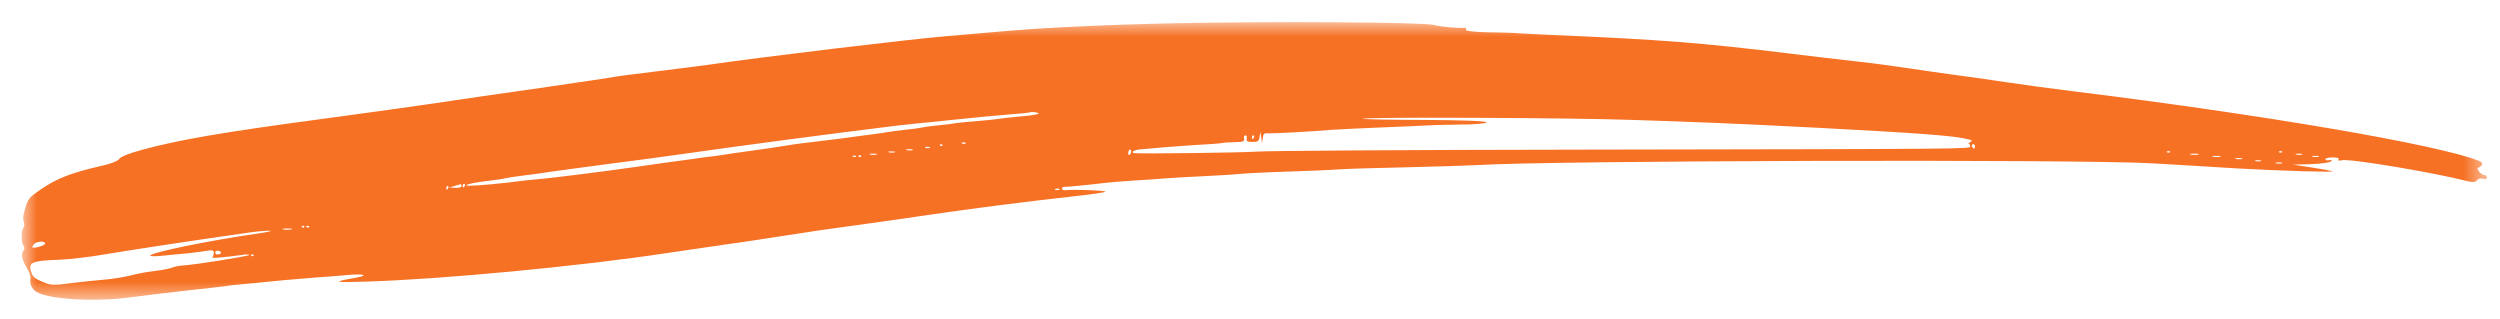 <svg width="102" height="13" viewBox="0 0 102 13" fill="none" xmlns="http://www.w3.org/2000/svg">
<mask id="mask0_0_1008" style="mask-type:luminance" maskUnits="userSpaceOnUse" x="0" y="0" width="102" height="13">
<path d="M0.881 0.855L101.469 0.855V12.296H0.881V0.855Z" fill="white"/>
</mask>
<g mask="url(#mask0_0_1008)">
<path d="M47.973 0.948C45.023 1.011 42.53 1.128 40.658 1.299C40.128 1.343 39.199 1.425 38.588 1.478C37.005 1.613 31.162 2.314 28.866 2.647C28.524 2.692 27.572 2.817 26.748 2.916C25.93 3.015 25.16 3.114 25.04 3.141C24.919 3.168 23.567 3.365 22.032 3.59C20.496 3.806 18.408 4.111 17.387 4.264C16.367 4.408 14.476 4.677 13.176 4.848C9.08 5.396 7.3 5.702 5.788 6.115C5.264 6.259 4.917 6.394 4.864 6.484C4.816 6.564 4.571 6.663 4.239 6.744C2.896 7.049 2.333 7.265 1.63 7.751C1.178 8.065 1.144 8.11 1.033 8.478C0.942 8.793 0.927 8.91 0.966 9.035C1.004 9.152 1.004 9.215 0.951 9.296C0.86 9.44 0.86 9.871 0.951 10.015C1.014 10.114 1.014 10.141 0.951 10.231C0.845 10.383 0.889 10.581 1.086 10.914C1.187 11.075 1.259 11.264 1.245 11.327C1.207 11.524 1.264 11.722 1.404 11.848C1.765 12.198 3.748 12.342 5.283 12.136C5.865 12.055 6.905 11.938 7.593 11.857C8.281 11.785 8.965 11.704 9.109 11.686C9.254 11.659 9.643 11.614 9.976 11.588C10.307 11.561 10.717 11.516 10.89 11.498C11.212 11.461 11.934 11.399 12.935 11.318C13.253 11.3 13.816 11.255 14.187 11.219C14.846 11.165 15.063 11.228 14.543 11.327C13.527 11.506 13.58 11.534 14.933 11.489C18.008 11.399 23.692 10.86 27.181 10.329C27.976 10.213 29.083 10.051 29.636 9.97C30.194 9.898 31.277 9.727 32.043 9.61C32.812 9.485 34.054 9.305 34.81 9.206C35.566 9.108 36.985 8.9 37.962 8.757C39.685 8.506 41.615 8.254 43.95 7.993C44.566 7.93 45.085 7.849 45.1 7.822C45.124 7.768 43.796 7.723 43.488 7.759C43.401 7.777 43.329 7.741 43.329 7.696C43.329 7.651 43.367 7.625 43.415 7.625C43.492 7.633 44.421 7.544 45.158 7.454C45.331 7.436 45.841 7.391 46.288 7.364C46.741 7.337 47.323 7.301 47.588 7.274C47.853 7.256 48.58 7.211 49.2 7.184C49.821 7.157 50.461 7.112 50.62 7.094C50.779 7.076 51.592 7.031 52.425 7.005C53.258 6.978 54.211 6.942 54.543 6.915C54.875 6.888 56.165 6.852 57.406 6.825C58.653 6.798 59.938 6.753 60.27 6.735C63.293 6.547 84.772 6.492 87.8 6.663C88.873 6.726 90.423 6.816 91.241 6.87C93.046 6.969 95.264 7.041 95.163 6.986C95.12 6.969 94.74 6.897 94.321 6.834L93.551 6.717L94.273 6.699C94.672 6.681 95.038 6.636 95.091 6.591C95.168 6.528 95.159 6.51 95.034 6.537C94.947 6.555 94.875 6.537 94.875 6.492C94.875 6.457 95.009 6.421 95.178 6.421C95.365 6.421 95.452 6.457 95.409 6.502C95.37 6.555 95.423 6.564 95.553 6.537C95.881 6.465 99.365 7.049 100.703 7.4C100.896 7.445 101.001 7.436 101.059 7.355C101.107 7.292 101.208 7.265 101.305 7.292C101.41 7.328 101.468 7.31 101.468 7.238C101.468 7.184 101.42 7.139 101.357 7.139C101.295 7.139 101.204 7.076 101.151 7.005C101.059 6.879 101.059 6.87 101.17 6.816C101.314 6.735 101.305 6.627 101.146 6.564C99.471 5.9 92.43 4.695 84.599 3.725C83.781 3.626 82.578 3.464 81.928 3.365C81.278 3.266 80.282 3.123 79.714 3.051C79.146 2.97 78.299 2.853 77.837 2.781C77.375 2.709 76.456 2.584 75.791 2.511C75.132 2.44 73.929 2.296 73.12 2.197C69.366 1.739 67.841 1.622 63.302 1.425C62.522 1.388 61.825 1.352 61.752 1.343C61.675 1.335 61.204 1.325 60.698 1.317C60.145 1.307 59.793 1.262 59.813 1.217C59.827 1.164 59.798 1.128 59.755 1.137C59.375 1.146 58.792 1.092 58.513 1.02C58.095 0.903 52.04 0.867 47.973 0.948ZM42.376 4.632C42.356 4.668 42.029 4.722 41.644 4.749C41.259 4.785 40.86 4.83 40.754 4.848C40.648 4.866 40.258 4.911 39.887 4.938C39.517 4.965 39.108 5.01 38.973 5.027C38.843 5.055 38.516 5.09 38.251 5.117C37.986 5.145 37.693 5.18 37.601 5.208C37.51 5.225 37.197 5.27 36.904 5.298C36.615 5.333 36.312 5.369 36.23 5.387C36.153 5.405 35.878 5.441 35.628 5.477C35.185 5.531 34.93 5.567 34.281 5.657C34.107 5.674 33.775 5.72 33.535 5.747C32.928 5.819 32.418 5.881 32.163 5.926C31.913 5.971 30.926 6.115 30.334 6.196C30.108 6.223 29.829 6.268 29.708 6.286C29.588 6.304 29.309 6.349 29.083 6.376C28.857 6.402 28.553 6.439 28.409 6.465C28.264 6.484 27.971 6.528 27.759 6.555C27.225 6.627 26.888 6.672 25.834 6.825C24.64 6.996 22.989 7.202 22.32 7.274C22.032 7.301 21.618 7.346 21.406 7.364C21.194 7.391 20.872 7.427 20.684 7.454C19.789 7.553 19.004 7.607 19.024 7.562C19.053 7.508 19.413 7.436 20.034 7.364C20.261 7.337 20.52 7.301 20.612 7.274C20.703 7.256 20.963 7.211 21.189 7.184C21.96 7.086 22.224 7.049 22.489 7.005C22.633 6.978 23.687 6.843 24.823 6.69C25.964 6.547 27.316 6.358 27.831 6.286C30.488 5.908 33.881 5.459 36.663 5.117C36.851 5.1 37.226 5.055 37.505 5.027C37.784 5.001 38.381 4.947 38.829 4.893C39.873 4.785 40.436 4.731 41.307 4.659C41.692 4.632 42.01 4.596 42.015 4.588C42.044 4.543 42.405 4.588 42.376 4.632ZM66.623 4.893C69.564 4.992 70.531 5.027 74.059 5.208C78.169 5.423 79.676 5.531 80.267 5.674C80.47 5.72 80.489 5.737 80.388 5.8C80.32 5.837 80.296 5.863 80.33 5.872C80.359 5.881 80.388 5.926 80.388 5.971C80.388 6.079 80.484 6.079 64.217 6.106C57.532 6.115 51.698 6.151 51.246 6.187C50.582 6.232 46.64 6.277 46.294 6.25C46.115 6.232 46.265 6.115 46.495 6.097C47.362 6.016 47.949 5.971 48.767 5.917C49.282 5.89 49.773 5.855 49.85 5.837C49.932 5.819 50.173 5.8 50.389 5.8C50.721 5.792 50.779 5.774 50.76 5.657C50.74 5.567 50.76 5.522 50.813 5.522C50.865 5.522 50.885 5.567 50.865 5.657C50.846 5.765 50.89 5.792 51.097 5.792C51.323 5.792 51.361 5.765 51.39 5.585L51.424 5.387L51.491 5.837L51.52 5.63C51.544 5.459 51.578 5.423 51.737 5.441C51.934 5.45 53.542 5.369 54.302 5.298C54.552 5.279 55.496 5.235 56.396 5.198C57.295 5.162 58.119 5.127 58.224 5.117C58.33 5.109 58.922 5.09 59.538 5.082C60.183 5.082 60.655 5.037 60.655 4.992C60.655 4.938 59.644 4.902 58.143 4.893C56.761 4.893 55.621 4.866 55.606 4.848C55.568 4.767 64.043 4.803 66.623 4.893ZM51.174 5.558C51.174 5.585 51.154 5.63 51.126 5.657C51.102 5.684 51.077 5.666 51.077 5.621C51.077 5.567 51.102 5.522 51.126 5.522C51.154 5.522 51.174 5.54 51.174 5.558ZM39.397 5.855C39.363 5.872 39.296 5.872 39.252 5.855C39.204 5.827 39.233 5.81 39.31 5.81C39.392 5.81 39.425 5.827 39.397 5.855ZM38.453 5.935C38.439 5.962 38.395 5.971 38.362 5.944C38.323 5.917 38.338 5.89 38.391 5.89C38.444 5.881 38.472 5.908 38.453 5.935ZM80.58 5.971C80.58 6.016 80.561 6.061 80.537 6.061C80.508 6.061 80.474 6.016 80.46 5.971C80.445 5.917 80.465 5.881 80.503 5.881C80.546 5.881 80.58 5.917 80.58 5.971ZM37.929 6.034C37.88 6.052 37.804 6.052 37.76 6.034C37.712 6.007 37.751 5.989 37.842 5.989C37.934 5.989 37.972 6.007 37.929 6.034ZM37.231 6.124C37.168 6.142 37.062 6.142 36.99 6.124C36.913 6.106 36.966 6.088 37.096 6.088C37.231 6.088 37.288 6.106 37.231 6.124ZM46.125 6.268C46.062 6.384 46 6.295 46.048 6.16C46.062 6.106 46.101 6.088 46.13 6.115C46.159 6.151 46.159 6.205 46.125 6.268ZM36.509 6.214C36.446 6.232 36.34 6.232 36.268 6.214C36.191 6.196 36.244 6.178 36.374 6.178C36.509 6.178 36.567 6.196 36.509 6.214ZM88.536 6.214C88.502 6.232 88.445 6.232 88.416 6.214C88.382 6.187 88.406 6.169 88.474 6.169C88.541 6.169 88.565 6.187 88.536 6.214ZM93.108 6.214C93.075 6.232 93.017 6.232 92.988 6.214C92.954 6.187 92.978 6.169 93.046 6.169C93.113 6.169 93.137 6.187 93.108 6.214ZM35.763 6.304C35.686 6.322 35.57 6.322 35.498 6.304C35.421 6.286 35.484 6.268 35.628 6.268C35.773 6.268 35.835 6.286 35.763 6.304ZM89.691 6.304C89.604 6.322 89.46 6.322 89.378 6.304C89.292 6.286 89.359 6.268 89.532 6.268C89.706 6.268 89.773 6.286 89.691 6.304ZM93.927 6.304C93.864 6.322 93.758 6.322 93.686 6.304C93.609 6.286 93.662 6.268 93.792 6.268C93.927 6.268 93.984 6.286 93.927 6.304ZM34.92 6.394C34.887 6.412 34.829 6.412 34.8 6.394C34.767 6.367 34.791 6.349 34.858 6.349C34.925 6.349 34.949 6.367 34.92 6.394ZM35.132 6.384C35.118 6.412 35.075 6.421 35.041 6.394C35.002 6.367 35.017 6.339 35.07 6.339C35.123 6.331 35.152 6.358 35.132 6.384ZM90.582 6.394C90.509 6.412 90.379 6.412 90.293 6.394C90.206 6.376 90.264 6.358 90.423 6.358C90.582 6.358 90.654 6.376 90.582 6.394ZM94.6 6.394C94.538 6.412 94.432 6.412 94.359 6.394C94.282 6.376 94.336 6.358 94.466 6.358C94.6 6.358 94.658 6.376 94.6 6.394ZM91.472 6.484C91.409 6.502 91.303 6.502 91.231 6.484C91.154 6.465 91.207 6.447 91.337 6.447C91.472 6.447 91.53 6.465 91.472 6.484ZM92.242 6.573C92.179 6.591 92.083 6.591 92.025 6.573C91.963 6.555 92.011 6.537 92.131 6.537C92.251 6.537 92.3 6.555 92.242 6.573ZM93.108 6.663C93.046 6.681 92.94 6.681 92.868 6.663C92.791 6.645 92.844 6.627 92.974 6.627C93.108 6.627 93.166 6.645 93.108 6.663ZM18.831 7.588C18.831 7.643 18.721 7.67 18.581 7.661L18.326 7.651L18.543 7.588C18.663 7.553 18.773 7.517 18.797 7.517C18.817 7.508 18.831 7.535 18.831 7.588ZM18.975 7.535C18.975 7.562 18.956 7.607 18.927 7.633C18.903 7.661 18.879 7.643 18.879 7.598C18.879 7.544 18.903 7.499 18.927 7.499C18.956 7.499 18.975 7.517 18.975 7.535ZM18.302 7.625C18.302 7.651 18.282 7.696 18.254 7.723C18.23 7.751 18.206 7.733 18.206 7.688C18.206 7.633 18.23 7.588 18.254 7.588C18.282 7.588 18.302 7.607 18.302 7.625ZM43.223 7.741C43.175 7.759 43.098 7.759 43.054 7.741C43.006 7.714 43.045 7.696 43.136 7.696C43.228 7.696 43.266 7.714 43.223 7.741ZM12.416 9.26C12.401 9.287 12.358 9.296 12.324 9.269C12.286 9.242 12.3 9.215 12.353 9.215C12.406 9.206 12.435 9.233 12.416 9.26ZM12.608 9.26C12.594 9.287 12.55 9.296 12.517 9.269C12.478 9.242 12.493 9.215 12.545 9.215C12.598 9.206 12.627 9.233 12.608 9.26ZM11.886 9.359C11.79 9.377 11.636 9.377 11.549 9.359C11.468 9.341 11.549 9.323 11.732 9.323C11.92 9.323 11.987 9.341 11.886 9.359ZM10.505 9.53C8.464 9.826 6.197 10.294 6.13 10.428C6.116 10.464 6.361 10.464 6.679 10.428C6.996 10.402 7.463 10.347 7.713 10.329C7.964 10.302 8.296 10.257 8.45 10.231C8.671 10.194 8.724 10.213 8.724 10.32C8.724 10.392 8.695 10.473 8.666 10.5C8.604 10.545 9.066 10.509 9.807 10.41C10.019 10.374 10.182 10.374 10.168 10.402C10.139 10.455 7.93 10.806 7.449 10.833C7.319 10.841 7.121 10.877 7.016 10.922C6.91 10.959 6.616 11.022 6.366 11.049C5.832 11.12 5.793 11.129 5.259 11.255C5.033 11.309 4.59 11.381 4.272 11.408C3.955 11.435 3.338 11.498 2.901 11.551C2.193 11.65 2.068 11.641 1.731 11.498C1.447 11.381 1.336 11.291 1.283 11.129C1.134 10.707 1.283 10.635 2.395 10.599C2.848 10.581 3.68 10.482 4.248 10.383C5.124 10.231 8.151 9.772 10.12 9.494C10.423 9.449 10.813 9.413 10.986 9.413C11.16 9.413 10.943 9.467 10.505 9.53ZM1.842 9.934C1.842 9.997 1.548 10.105 1.385 10.105C1.293 10.096 1.293 10.096 1.38 9.97C1.466 9.844 1.842 9.817 1.842 9.934ZM9.013 10.302C9.013 10.347 8.979 10.374 8.941 10.374C8.902 10.374 8.854 10.374 8.835 10.383C8.816 10.383 8.792 10.347 8.782 10.302C8.772 10.249 8.821 10.222 8.893 10.231C8.96 10.231 9.013 10.267 9.013 10.302ZM10.346 10.428C10.332 10.455 10.288 10.464 10.255 10.437C10.216 10.41 10.231 10.383 10.284 10.383C10.336 10.374 10.365 10.402 10.346 10.428Z" fill="#F67124"/>
</g>
</svg>

